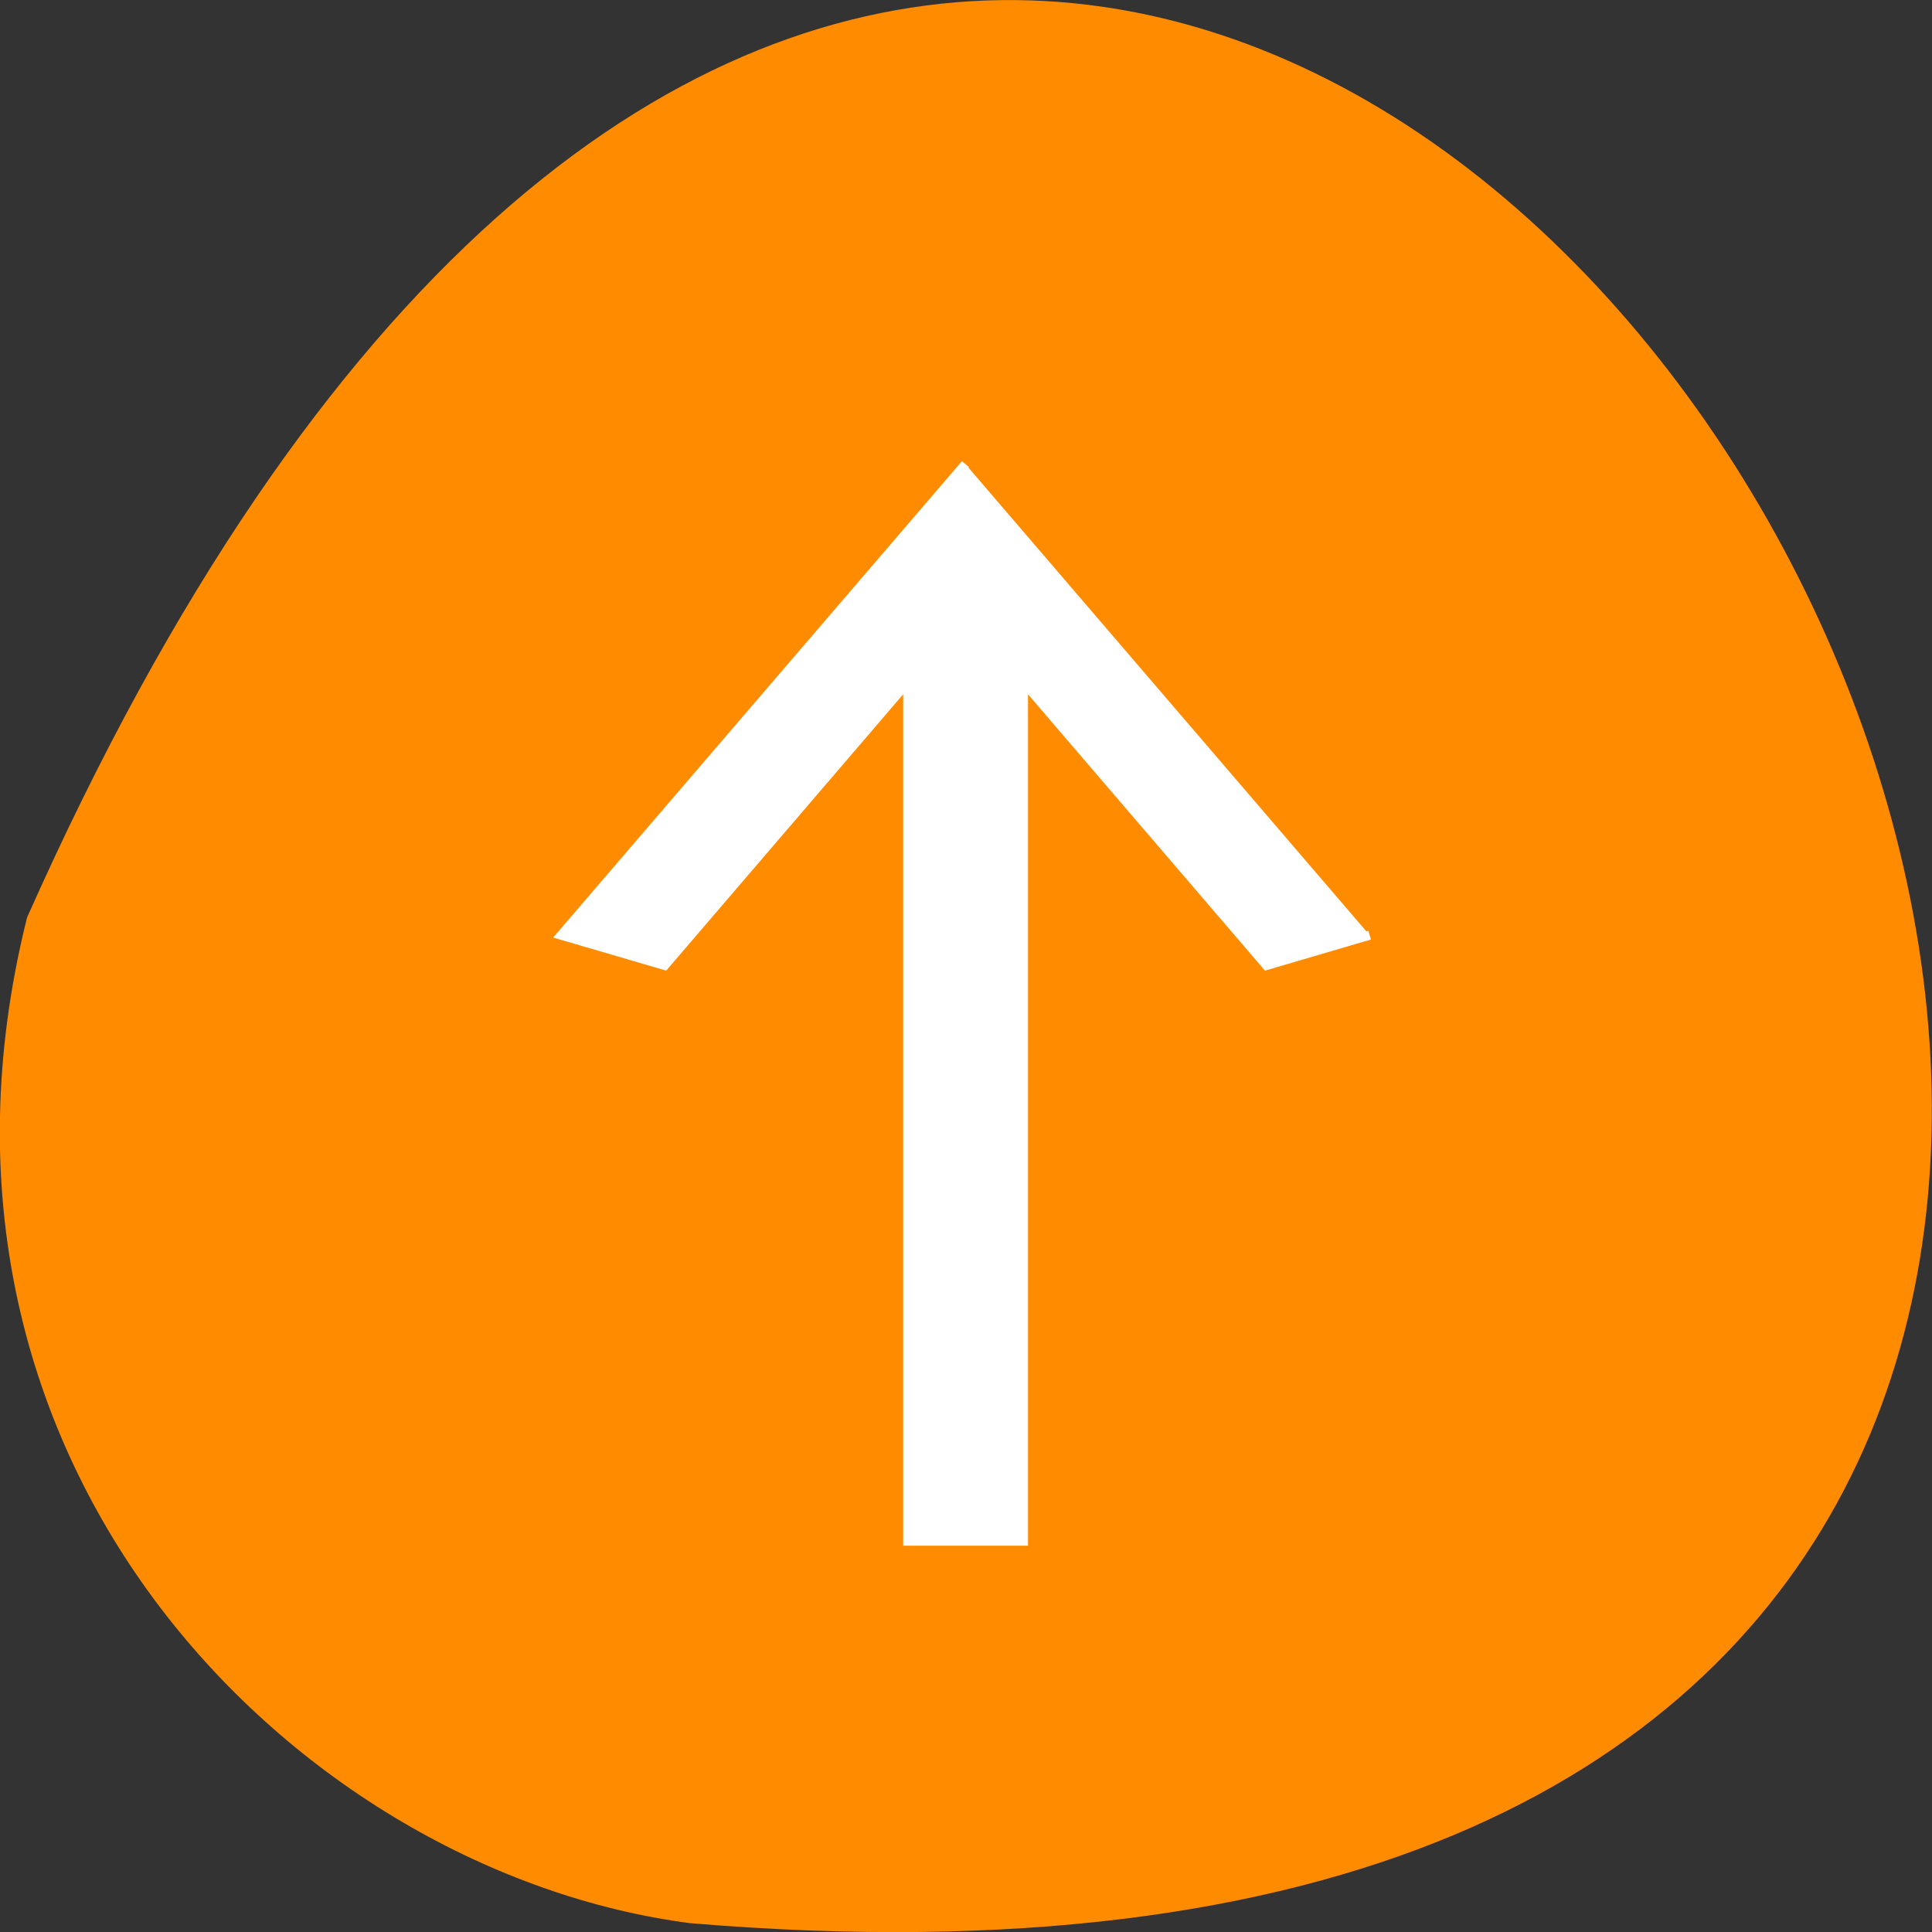 <svg xmlns="http://www.w3.org/2000/svg" viewBox="0 0 24 24"><rect x="0" y="0" width="24" height="24" fill="#333333" stroke="none"/><path d="m 0.336 11.398 c 14.461 -32.531 40.453 15.195 8.234 12.492 c -4.848 -0.633 -9.945 -5.648 -8.234 -12.492" style="fill:#ff8c00"/><path d="m 127.583 61.333 l -53.417 62.25 l 13.667 4 l 32.125 -37.458 v 113.542 h 15.292 v -113.542 l 32.125 37.458 l 13.625 -4" transform="scale(0.094)" style="fill:#fff;stroke:#fff;stroke-width:1.207"/></svg>